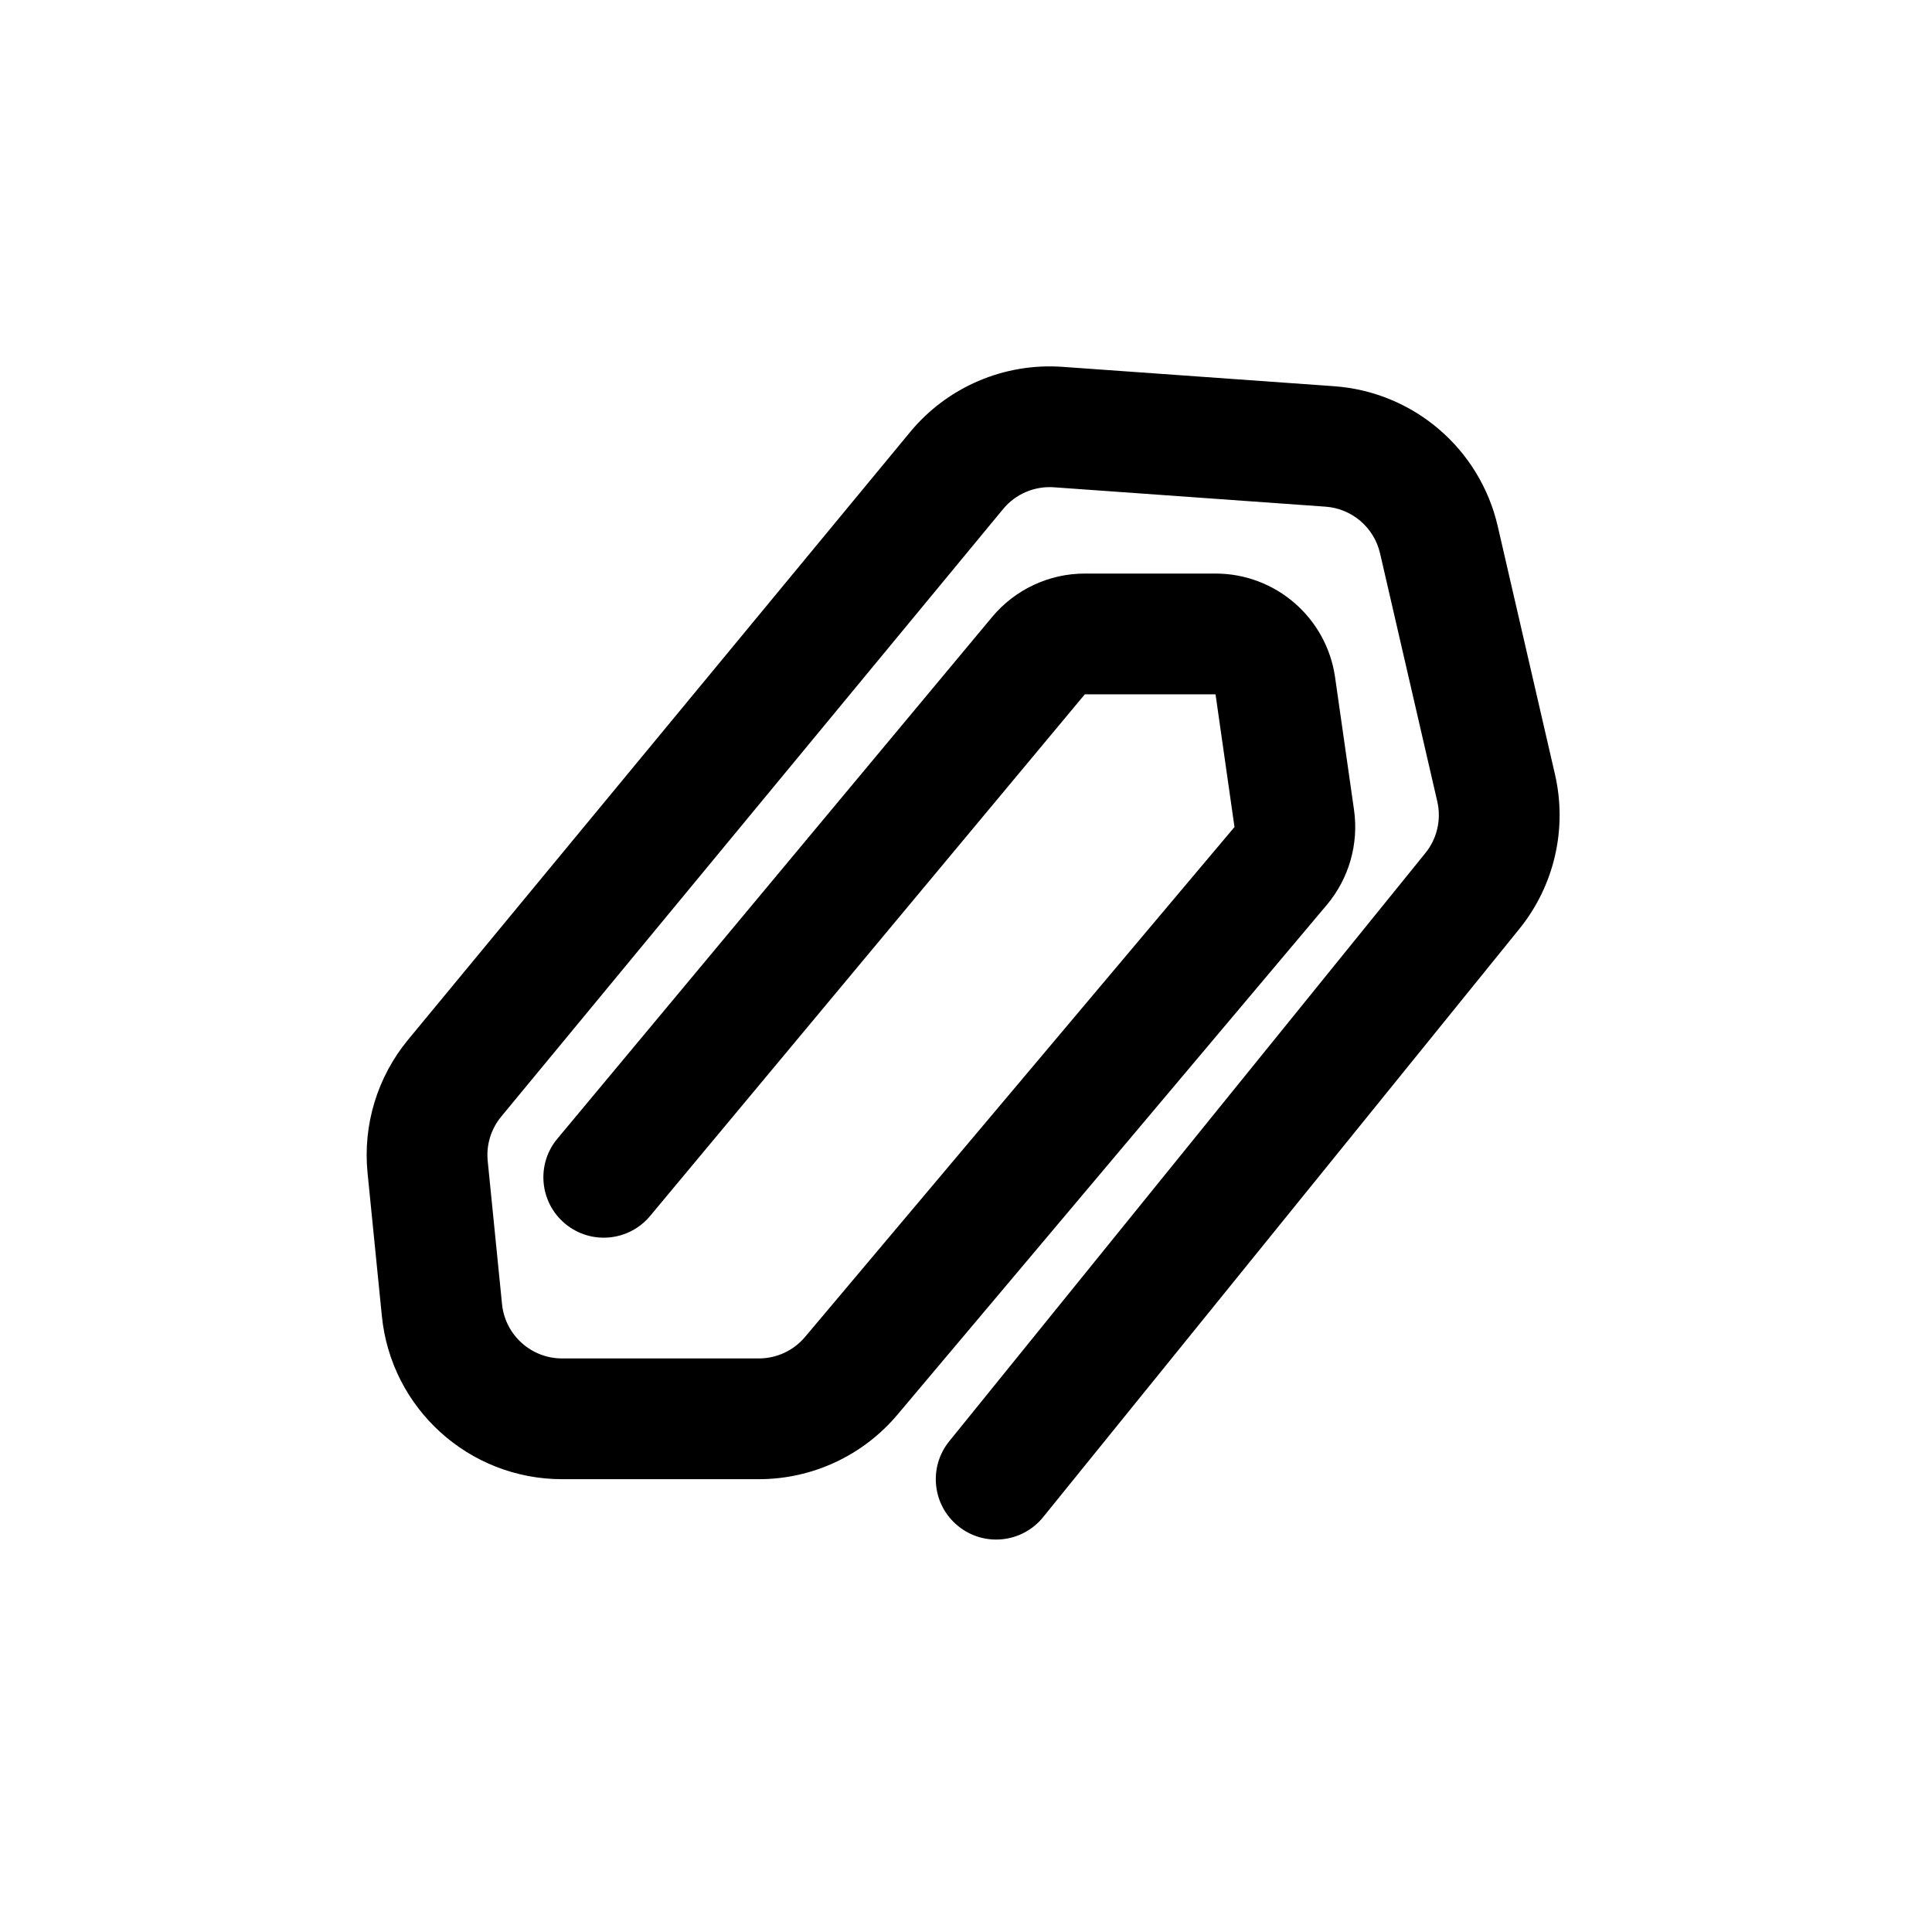 <svg xmlns="http://www.w3.org/2000/svg" viewBox="0 0 32 32" fill="currentColor">
  <path d="M15.073 7.158C15.69 6.41 16.632 6.007 17.599 6.076L22.097 6.397C23.411 6.491 24.51 7.431 24.807 8.715L25.755 12.825C25.963 13.725 25.745 14.67 25.164 15.387L17.277 25.129C16.93 25.558 16.3 25.625 15.871 25.277C15.441 24.93 15.375 24.3 15.723 23.871L23.609 14.129C23.803 13.89 23.875 13.575 23.806 13.275L22.858 9.165C22.759 8.737 22.393 8.423 21.955 8.392L17.457 8.071C17.134 8.048 16.82 8.182 16.615 8.431L8.302 18.494C8.132 18.7 8.051 18.965 8.078 19.23L8.315 21.599C8.366 22.111 8.796 22.5 9.31 22.5H12.569C12.864 22.5 13.144 22.37 13.334 22.144L20.447 13.698L20.133 11.5H17.968L10.768 20.14C10.415 20.564 9.784 20.622 9.36 20.268C8.936 19.915 8.878 19.284 9.232 18.86L16.432 10.22C16.812 9.764 17.375 9.5 17.968 9.5H20.133C21.128 9.5 21.972 10.232 22.113 11.217L22.427 13.415C22.507 13.979 22.343 14.551 21.977 14.987L14.864 23.432C14.294 24.109 13.454 24.5 12.569 24.5H9.31C7.769 24.5 6.478 23.332 6.325 21.799L6.088 19.429C6.008 18.633 6.25 17.837 6.76 17.22L15.073 7.158Z"/>
</svg>
